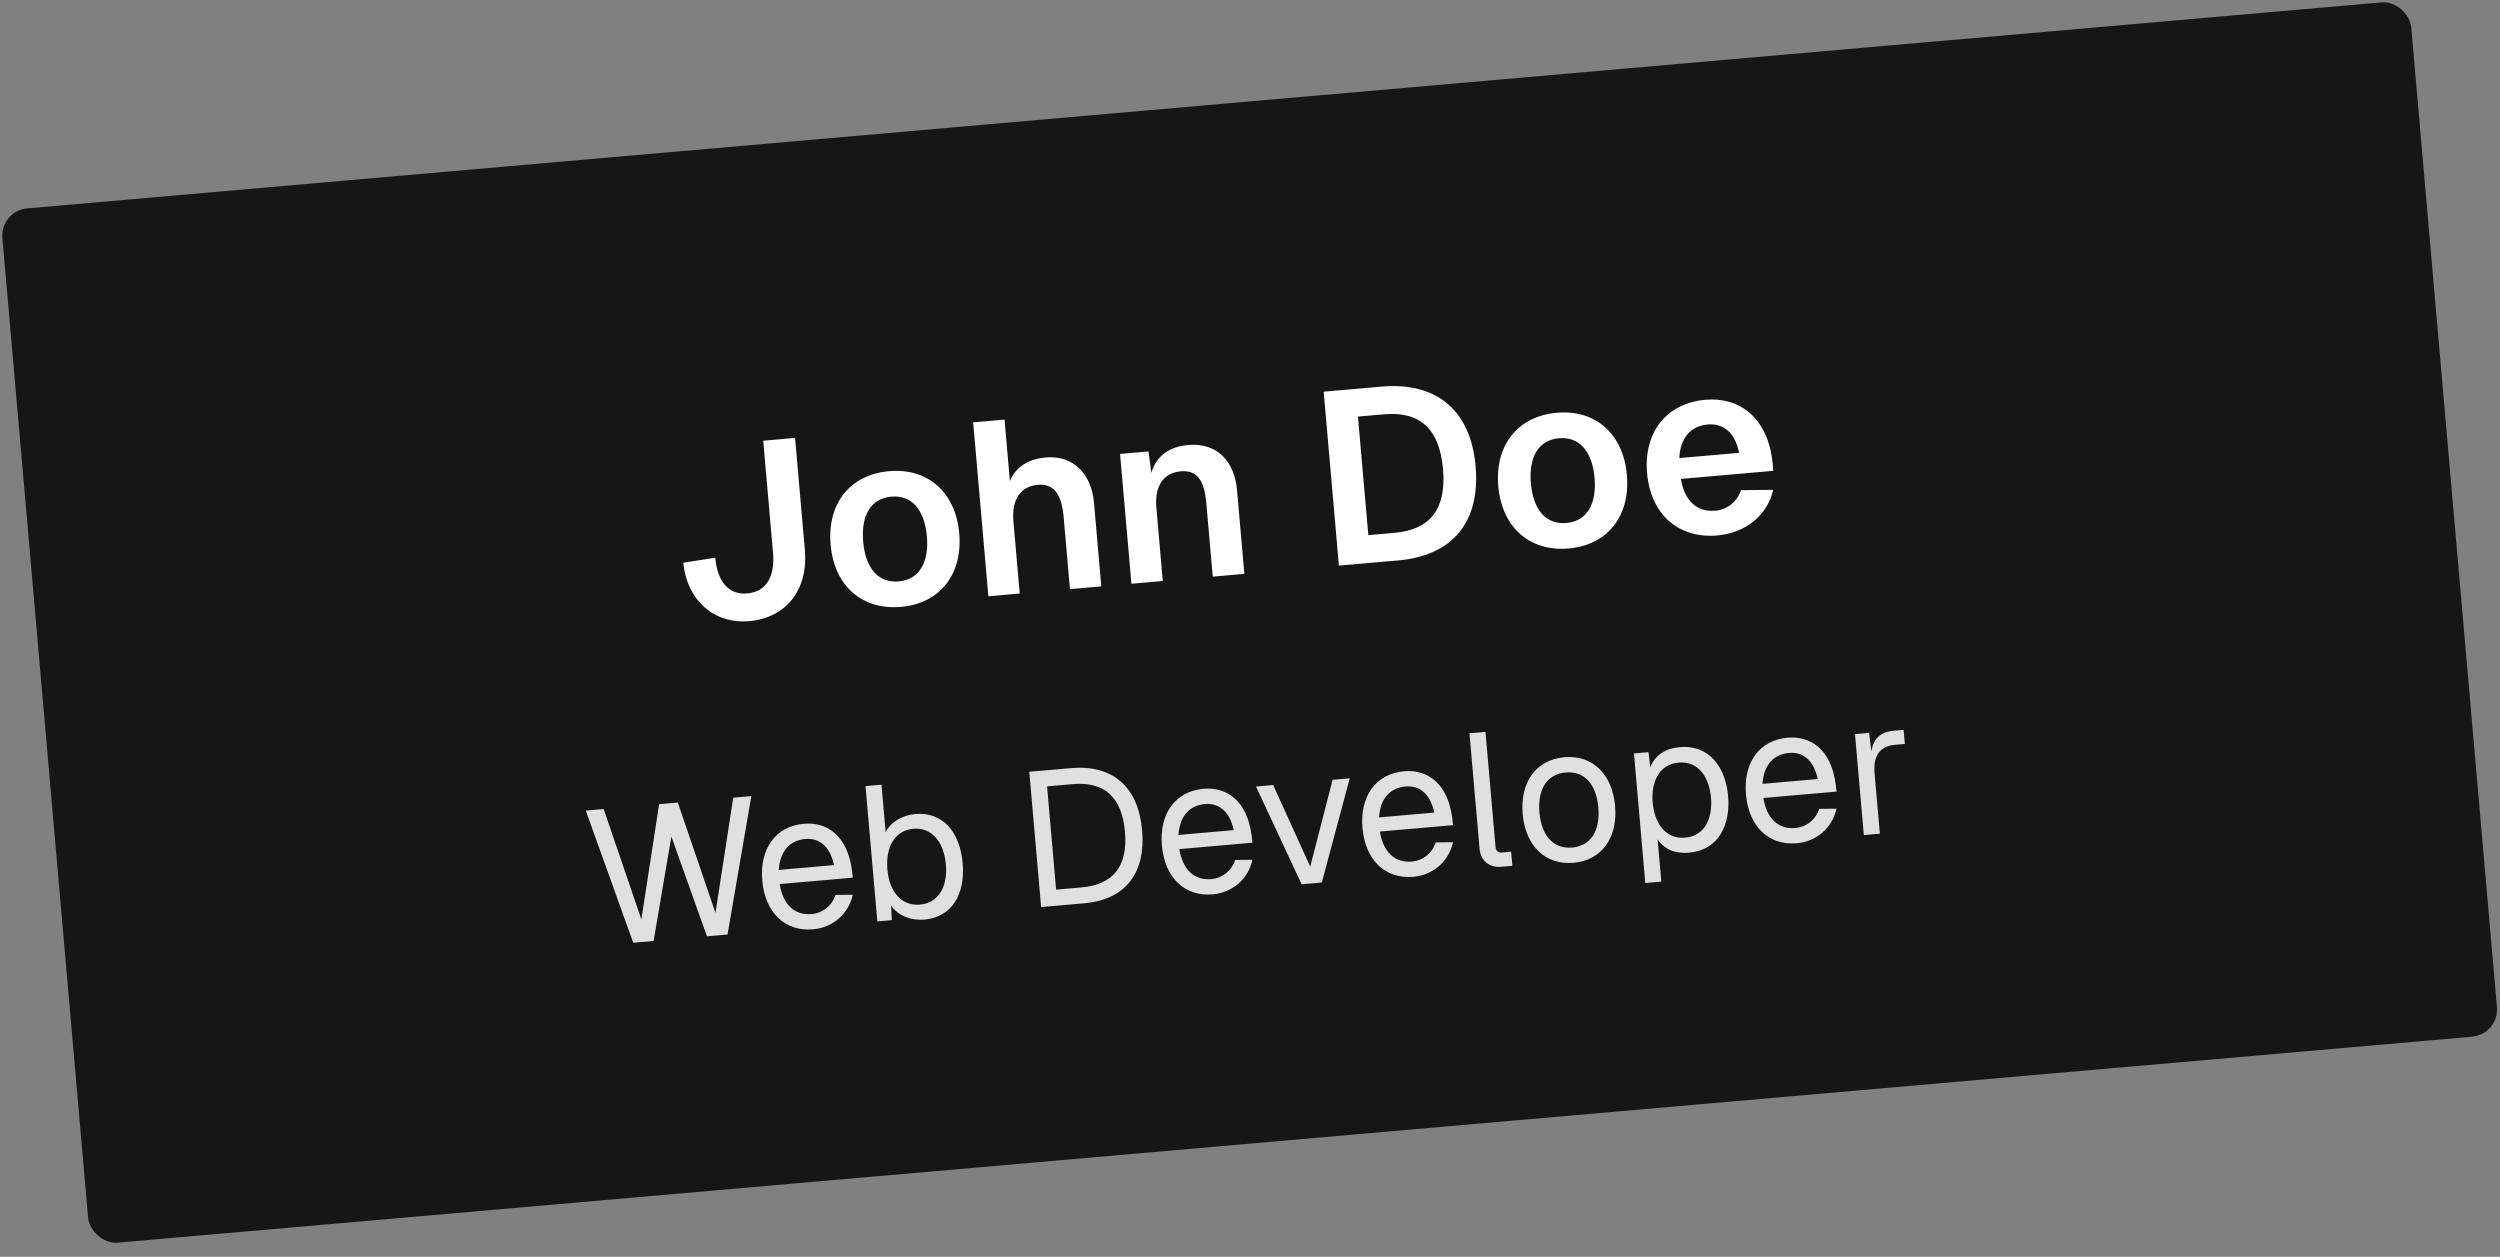 <svg width="183" height="92" viewBox="0 0 183 92" fill="none" xmlns="http://www.w3.org/2000/svg">
<rect x="0" y="0" width="183" height="92" fill="#808080" stroke="none"/>
<rect y="15.427" width="177" height="76" rx="2" transform="rotate(-5 0 15.427)" fill="#161616"/>
<path d="M52.353 40.825C52.53 42.634 53.369 43.555 54.696 43.439C56.059 43.319 56.742 42.248 56.585 40.455L55.868 32.26L58.199 32.056L58.916 40.251C59.172 43.174 57.545 45.231 54.837 45.468C52.255 45.694 50.275 43.916 50.018 41.192L52.353 40.825ZM65.952 44.423C63.101 44.673 61.065 42.882 60.801 39.869C60.538 36.856 62.232 34.739 65.083 34.489C67.916 34.242 69.952 36.033 70.216 39.045C70.479 42.058 68.785 44.175 65.952 44.423ZM63.186 39.66C63.357 41.615 64.301 42.689 65.789 42.559C67.259 42.43 68.02 41.207 67.849 39.252C67.678 37.298 66.716 36.226 65.246 36.354C63.758 36.484 63.015 37.706 63.186 39.66ZM71.235 30.916L73.531 30.715L73.924 35.215C74.386 34.091 75.39 33.588 76.555 33.486C78.528 33.313 79.891 34.639 80.081 36.809L80.615 42.924L78.32 43.124L77.858 37.835C77.715 36.203 77.155 35.385 75.972 35.488C74.717 35.598 74.04 36.542 74.181 38.156L74.644 43.446L72.349 43.647L71.235 30.916ZM81.989 33.227L84.069 33.045L84.279 34.617C84.668 33.282 85.7 32.686 86.973 32.574C89.089 32.389 90.366 33.759 90.552 35.893L91.087 42.008L88.774 42.21L88.303 36.831C88.164 35.235 87.674 34.392 86.437 34.5C85.182 34.61 84.506 35.555 84.645 37.151L85.116 42.53L82.821 42.731L81.989 33.227ZM101.125 28.3C105.178 27.946 107.656 30.042 108.014 34.13C108.37 38.201 106.345 40.673 102.347 41.023L98.007 41.402L96.893 28.671L101.125 28.3ZM100.161 39.172L102.062 39.006C104.716 38.773 105.883 37.244 105.629 34.339C105.371 31.398 103.956 30.095 101.303 30.327L99.402 30.493L100.161 39.172ZM114.826 40.148C111.975 40.397 109.939 38.606 109.675 35.593C109.412 32.581 111.106 30.463 113.957 30.213C116.79 29.966 118.826 31.757 119.089 34.769C119.353 37.782 117.659 39.9 114.826 40.148ZM112.06 35.384C112.231 37.339 113.174 38.413 114.663 38.283C116.133 38.154 116.893 36.931 116.722 34.977C116.551 33.022 115.59 31.95 114.12 32.078C112.632 32.209 111.889 33.43 112.06 35.384ZM120.567 34.64C120.304 31.628 121.998 29.51 124.849 29.261C127.305 29.046 129.425 30.559 129.755 33.909L129.803 34.465L123.043 35.056C123.289 36.624 124.197 37.503 125.559 37.383C126.42 37.308 127.165 36.737 127.434 35.882L129.799 35.856C129.383 37.718 127.762 39.016 125.718 39.195C122.867 39.444 120.831 37.653 120.567 34.64ZM122.928 33.53L127.303 33.147C126.981 31.531 126.029 30.982 125.007 31.072C123.734 31.183 122.983 32.098 122.928 33.53Z" fill="white"/>
<path d="M42.878 59.335L44.189 59.221L46.948 67.299L48.248 58.866L49.615 58.746L52.373 66.824L53.673 58.391L54.998 58.275L53.256 68.405L51.75 68.537L49.144 61.233L47.845 68.879L46.353 69.009L42.878 59.335ZM55.797 64.459C55.592 62.116 56.784 60.48 58.848 60.299C60.48 60.157 62.024 61.103 62.365 63.716L62.425 64.245L57.07 64.713C57.313 66.21 58.157 67.021 59.426 66.91C60.207 66.842 60.892 66.318 61.158 65.508L62.422 65.496C62.112 66.928 60.932 67.903 59.524 68.026C57.46 68.206 56.002 66.802 55.797 64.459ZM57.007 63.678L61.052 63.325C60.721 61.794 59.838 61.337 58.945 61.415C57.774 61.517 57.088 62.35 57.007 63.678ZM63.355 57.544L64.526 57.441L64.831 60.928C65.175 60.196 66.014 59.672 67.005 59.586C68.929 59.417 70.259 60.805 70.467 63.176C70.674 65.546 69.605 67.144 67.68 67.312C66.648 67.402 65.714 67.006 65.23 66.29L65.281 67.353L64.221 67.446L63.355 57.544ZM64.958 63.657C65.105 65.345 66.035 66.332 67.346 66.217C68.643 66.104 69.387 64.971 69.239 63.283C69.089 61.568 68.157 60.553 66.86 60.666C65.549 60.781 64.808 61.942 64.958 63.657ZM78.412 56.227C81.453 55.961 83.324 57.596 83.603 60.776C83.88 63.941 82.361 65.859 79.362 66.121L76.21 66.397L75.344 56.495L78.412 56.227ZM77.307 65.121L79.176 64.957C81.505 64.754 82.567 63.396 82.347 60.885C82.125 58.347 80.844 57.194 78.515 57.398L76.646 57.562L77.307 65.121ZM85.052 61.9C84.847 59.556 86.039 57.92 88.103 57.74C89.735 57.597 91.279 58.544 91.62 61.156L91.681 61.685L86.325 62.154C86.569 63.65 87.412 64.462 88.682 64.35C89.463 64.282 90.148 63.758 90.414 62.948L91.678 62.936C91.367 64.368 90.188 65.343 88.779 65.466C86.715 65.647 85.257 64.243 85.052 61.9ZM86.263 61.119L90.307 60.765C89.977 59.234 89.093 58.777 88.201 58.855C87.029 58.958 86.343 59.791 86.263 61.119ZM98.801 56.972L96.756 64.6L95.278 64.729L91.939 57.573L93.194 57.463L95.909 63.437L97.546 57.082L98.801 56.972ZM99.734 60.615C99.529 58.272 100.721 56.636 102.785 56.455C104.417 56.312 105.962 57.26 106.303 59.872L106.363 60.401L101.007 60.869C101.251 62.365 102.095 63.177 103.364 63.066C104.145 62.998 104.83 62.474 105.096 61.664L106.36 61.651C106.05 63.084 104.87 64.058 103.461 64.182C101.397 64.362 99.939 62.958 99.734 60.615ZM100.945 59.834L104.989 59.481C104.659 57.95 103.776 57.493 102.883 57.571C101.712 57.673 101.025 58.506 100.945 59.834ZM107.565 53.676L108.736 53.574L109.472 61.983C109.499 62.29 109.666 62.43 109.973 62.404L110.614 62.347L110.704 63.379L109.882 63.451C109.017 63.527 108.38 62.992 108.305 62.142L107.565 53.676ZM115.188 63.156C113.138 63.335 111.667 61.946 111.461 59.589C111.255 57.232 112.462 55.609 114.512 55.429C116.548 55.251 118.019 56.64 118.225 58.997C118.431 61.354 117.224 62.978 115.188 63.156ZM112.688 59.482C112.838 61.197 113.724 62.16 115.09 62.04C116.443 61.922 117.148 60.82 116.998 59.105C116.848 57.389 115.963 56.427 114.61 56.545C113.243 56.665 112.538 57.766 112.688 59.482ZM120.436 64.636L119.606 55.152L120.666 55.059L120.805 56.158C121.137 55.299 121.893 54.783 122.967 54.69C125.17 54.497 126.321 56.237 126.499 58.273C126.677 60.31 125.846 62.223 123.643 62.416C122.611 62.506 121.822 62.168 121.337 61.437L121.608 64.534L120.436 64.636ZM120.976 58.757C121.097 60.137 121.844 61.449 123.35 61.317C124.87 61.184 125.367 59.792 125.243 58.383C125.12 56.975 124.389 55.689 122.869 55.822C121.363 55.954 120.855 57.376 120.976 58.757ZM127.805 58.159C127.6 55.816 128.792 54.18 130.856 53.999C132.488 53.857 134.032 54.804 134.373 57.416L134.433 57.945L129.078 58.413C129.321 59.91 130.165 60.721 131.434 60.61C132.215 60.542 132.9 60.018 133.167 59.208L134.43 59.196C134.12 60.628 132.941 61.603 131.532 61.726C129.468 61.907 128.01 60.502 127.805 58.159ZM129.015 57.379L133.06 57.025C132.729 55.494 131.846 55.037 130.954 55.115C129.782 55.218 129.096 56.051 129.015 57.379ZM135.787 53.737L136.819 53.646L136.979 54.995C137.15 54.053 137.656 53.573 138.618 53.489L139.343 53.425L139.434 54.458L138.708 54.521C137.579 54.62 137.108 55.35 137.219 56.619L137.605 61.026L136.433 61.128L135.787 53.737Z" fill="#E0E0E0"/>
</svg>
